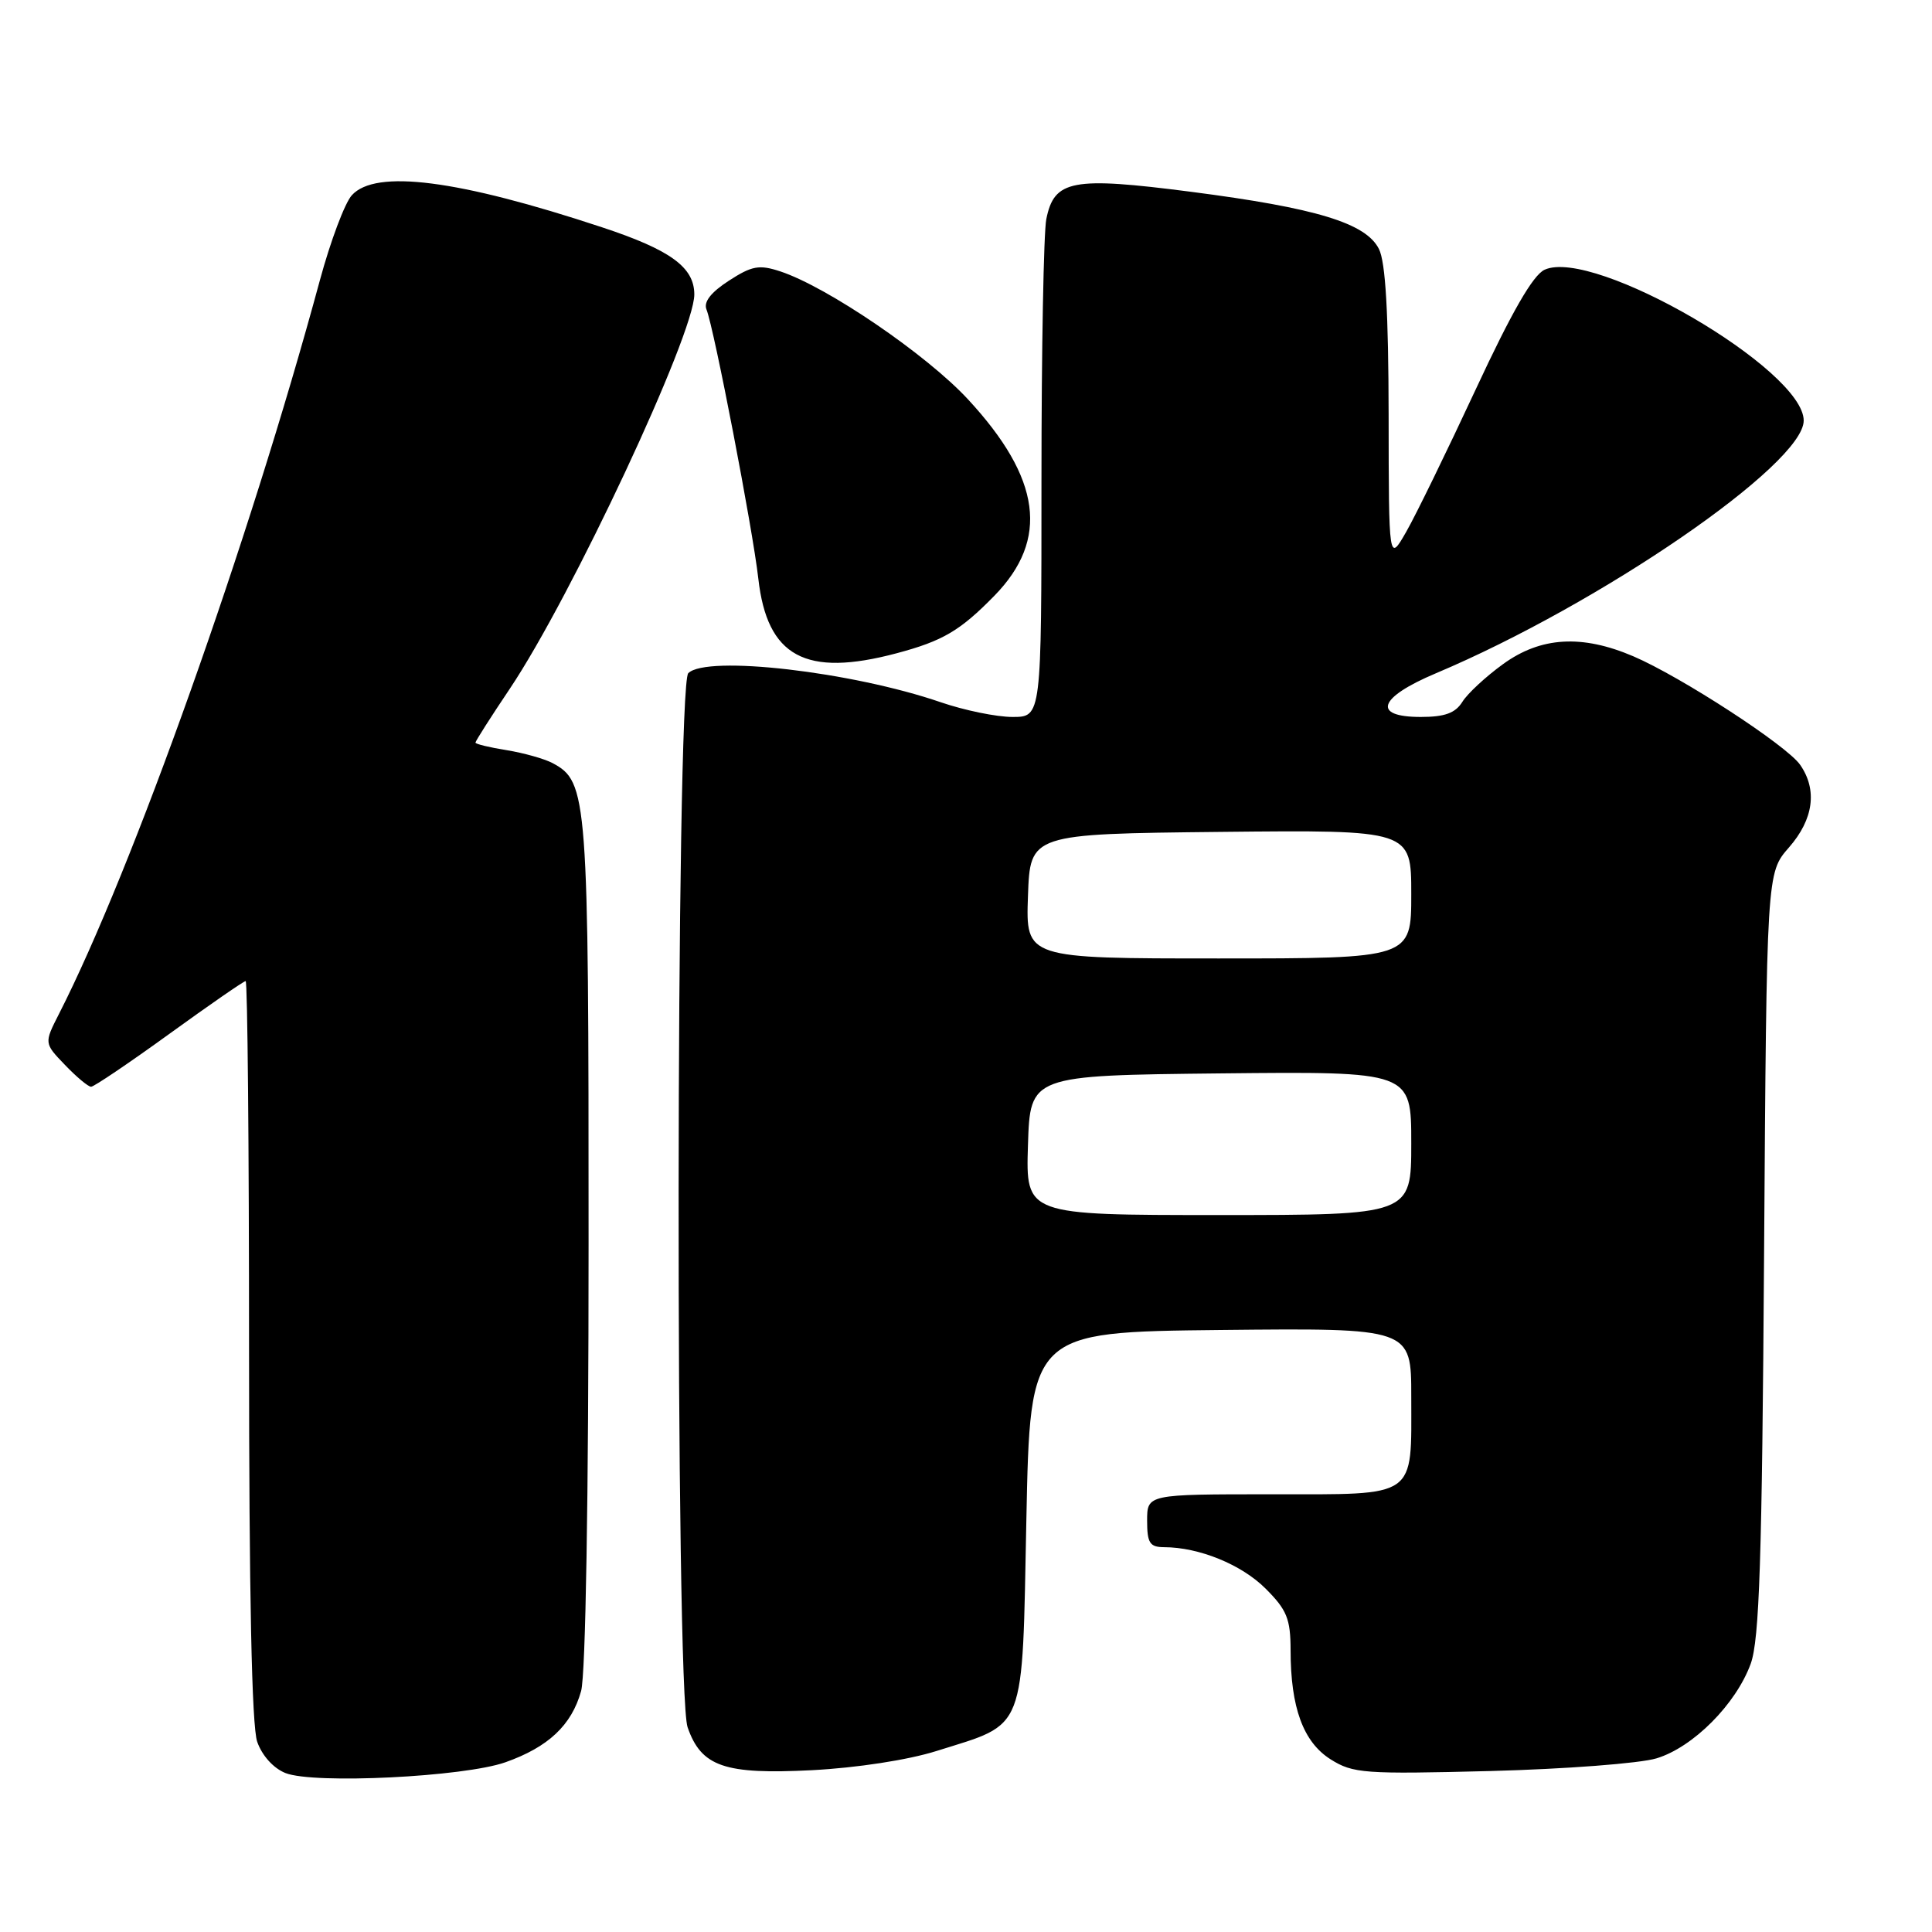 <?xml version="1.0" encoding="UTF-8" standalone="no"?>
<!DOCTYPE svg PUBLIC "-//W3C//DTD SVG 1.1//EN" "http://www.w3.org/Graphics/SVG/1.1/DTD/svg11.dtd" >
<svg xmlns="http://www.w3.org/2000/svg" xmlns:xlink="http://www.w3.org/1999/xlink" version="1.1" viewBox="0 0 256 256">
 <g >
 <path fill="currentColor"
d=" M 66.97 233.51 C 72.65 231.50 75.74 228.60 77.00 224.07 C 77.60 221.91 77.99 198.56 77.99 164.72 C 78.00 105.38 77.87 103.60 73.21 101.11 C 72.13 100.54 69.39 99.77 67.13 99.40 C 64.86 99.04 63.00 98.59 63.00 98.40 C 63.00 98.20 65.04 95.00 67.54 91.28 C 75.72 79.09 92.00 44.29 92.00 39.02 C 92.00 35.41 88.84 33.11 79.75 30.11 C 60.68 23.80 49.76 22.40 46.62 25.87 C 45.69 26.89 43.79 31.95 42.39 37.12 C 33.00 71.82 17.55 115.27 7.81 134.36 C 5.84 138.23 5.84 138.23 8.61 141.11 C 10.13 142.70 11.69 144.00 12.07 144.00 C 12.45 144.00 17.11 140.85 22.43 137.00 C 27.75 133.15 32.30 130.00 32.55 130.00 C 32.80 130.00 33.00 151.98 33.00 178.85 C 33.00 211.19 33.36 228.75 34.08 230.79 C 34.72 232.63 36.24 234.31 37.83 234.94 C 41.61 236.43 61.48 235.45 66.97 233.51 Z  M 124.08 232.02 C 136.09 228.24 135.42 229.95 136.00 201.31 C 136.50 176.50 136.50 176.50 161.75 176.23 C 187.00 175.97 187.00 175.97 187.00 185.05 C 187.00 198.67 187.97 198.00 168.46 198.00 C 152.00 198.00 152.00 198.00 152.00 201.50 C 152.00 204.46 152.35 205.00 154.25 205.01 C 158.89 205.02 164.51 207.31 167.70 210.50 C 170.52 213.32 171.00 214.50 171.01 218.65 C 171.01 226.27 172.69 230.83 176.31 233.12 C 179.28 234.99 180.74 235.10 197.50 234.67 C 207.40 234.41 217.30 233.66 219.50 232.99 C 224.35 231.52 230.03 225.81 231.98 220.45 C 233.13 217.26 233.48 206.73 233.75 166.08 C 234.09 115.66 234.09 115.66 237.04 112.30 C 240.31 108.57 240.84 104.65 238.52 101.33 C 236.72 98.76 222.74 89.67 216.42 86.96 C 209.61 84.05 204.16 84.37 199.16 88.00 C 196.88 89.65 194.45 91.90 193.77 93.00 C 192.84 94.49 191.44 95.00 188.26 95.00 C 181.75 95.00 182.63 92.43 190.25 89.22 C 212.08 80.01 239.00 61.52 239.00 55.73 C 239.00 48.97 211.18 32.78 204.67 35.74 C 203.13 36.44 200.32 41.33 195.54 51.60 C 191.74 59.76 187.60 68.26 186.33 70.47 C 184.02 74.50 184.02 74.50 184.00 55.00 C 183.98 41.43 183.59 34.74 182.72 33.00 C 181.00 29.56 174.43 27.56 157.79 25.41 C 142.06 23.38 139.68 23.83 138.64 29.04 C 138.29 30.80 138.00 46.37 138.00 63.62 C 138.00 95.00 138.00 95.00 134.16 95.00 C 132.04 95.00 127.77 94.12 124.65 93.05 C 112.86 89.00 93.62 86.78 91.20 89.20 C 89.55 90.85 89.47 224.17 91.11 228.87 C 92.92 234.09 96.00 235.15 107.58 234.56 C 113.52 234.25 120.30 233.21 124.08 232.02 Z  M 118.81 86.56 C 124.93 84.93 127.22 83.58 131.77 78.93 C 139.05 71.47 137.96 63.39 128.26 52.91 C 122.76 46.97 109.63 38.02 103.39 35.96 C 100.60 35.04 99.64 35.21 96.57 37.20 C 94.21 38.73 93.21 40.00 93.61 41.00 C 94.62 43.51 99.74 70.09 100.48 76.66 C 101.65 87.03 106.73 89.78 118.81 86.56 Z  M 136.21 151.75 C 136.50 142.50 136.50 142.50 161.75 142.23 C 187.00 141.97 187.00 141.97 187.00 151.48 C 187.00 161.00 187.00 161.00 161.46 161.00 C 135.92 161.00 135.92 161.00 136.21 151.75 Z  M 136.21 118.75 C 136.50 110.50 136.50 110.50 161.75 110.23 C 187.00 109.97 187.00 109.97 187.00 118.48 C 187.00 127.00 187.00 127.00 161.46 127.00 C 135.92 127.00 135.92 127.00 136.21 118.75 Z "/>
</g>
</svg>